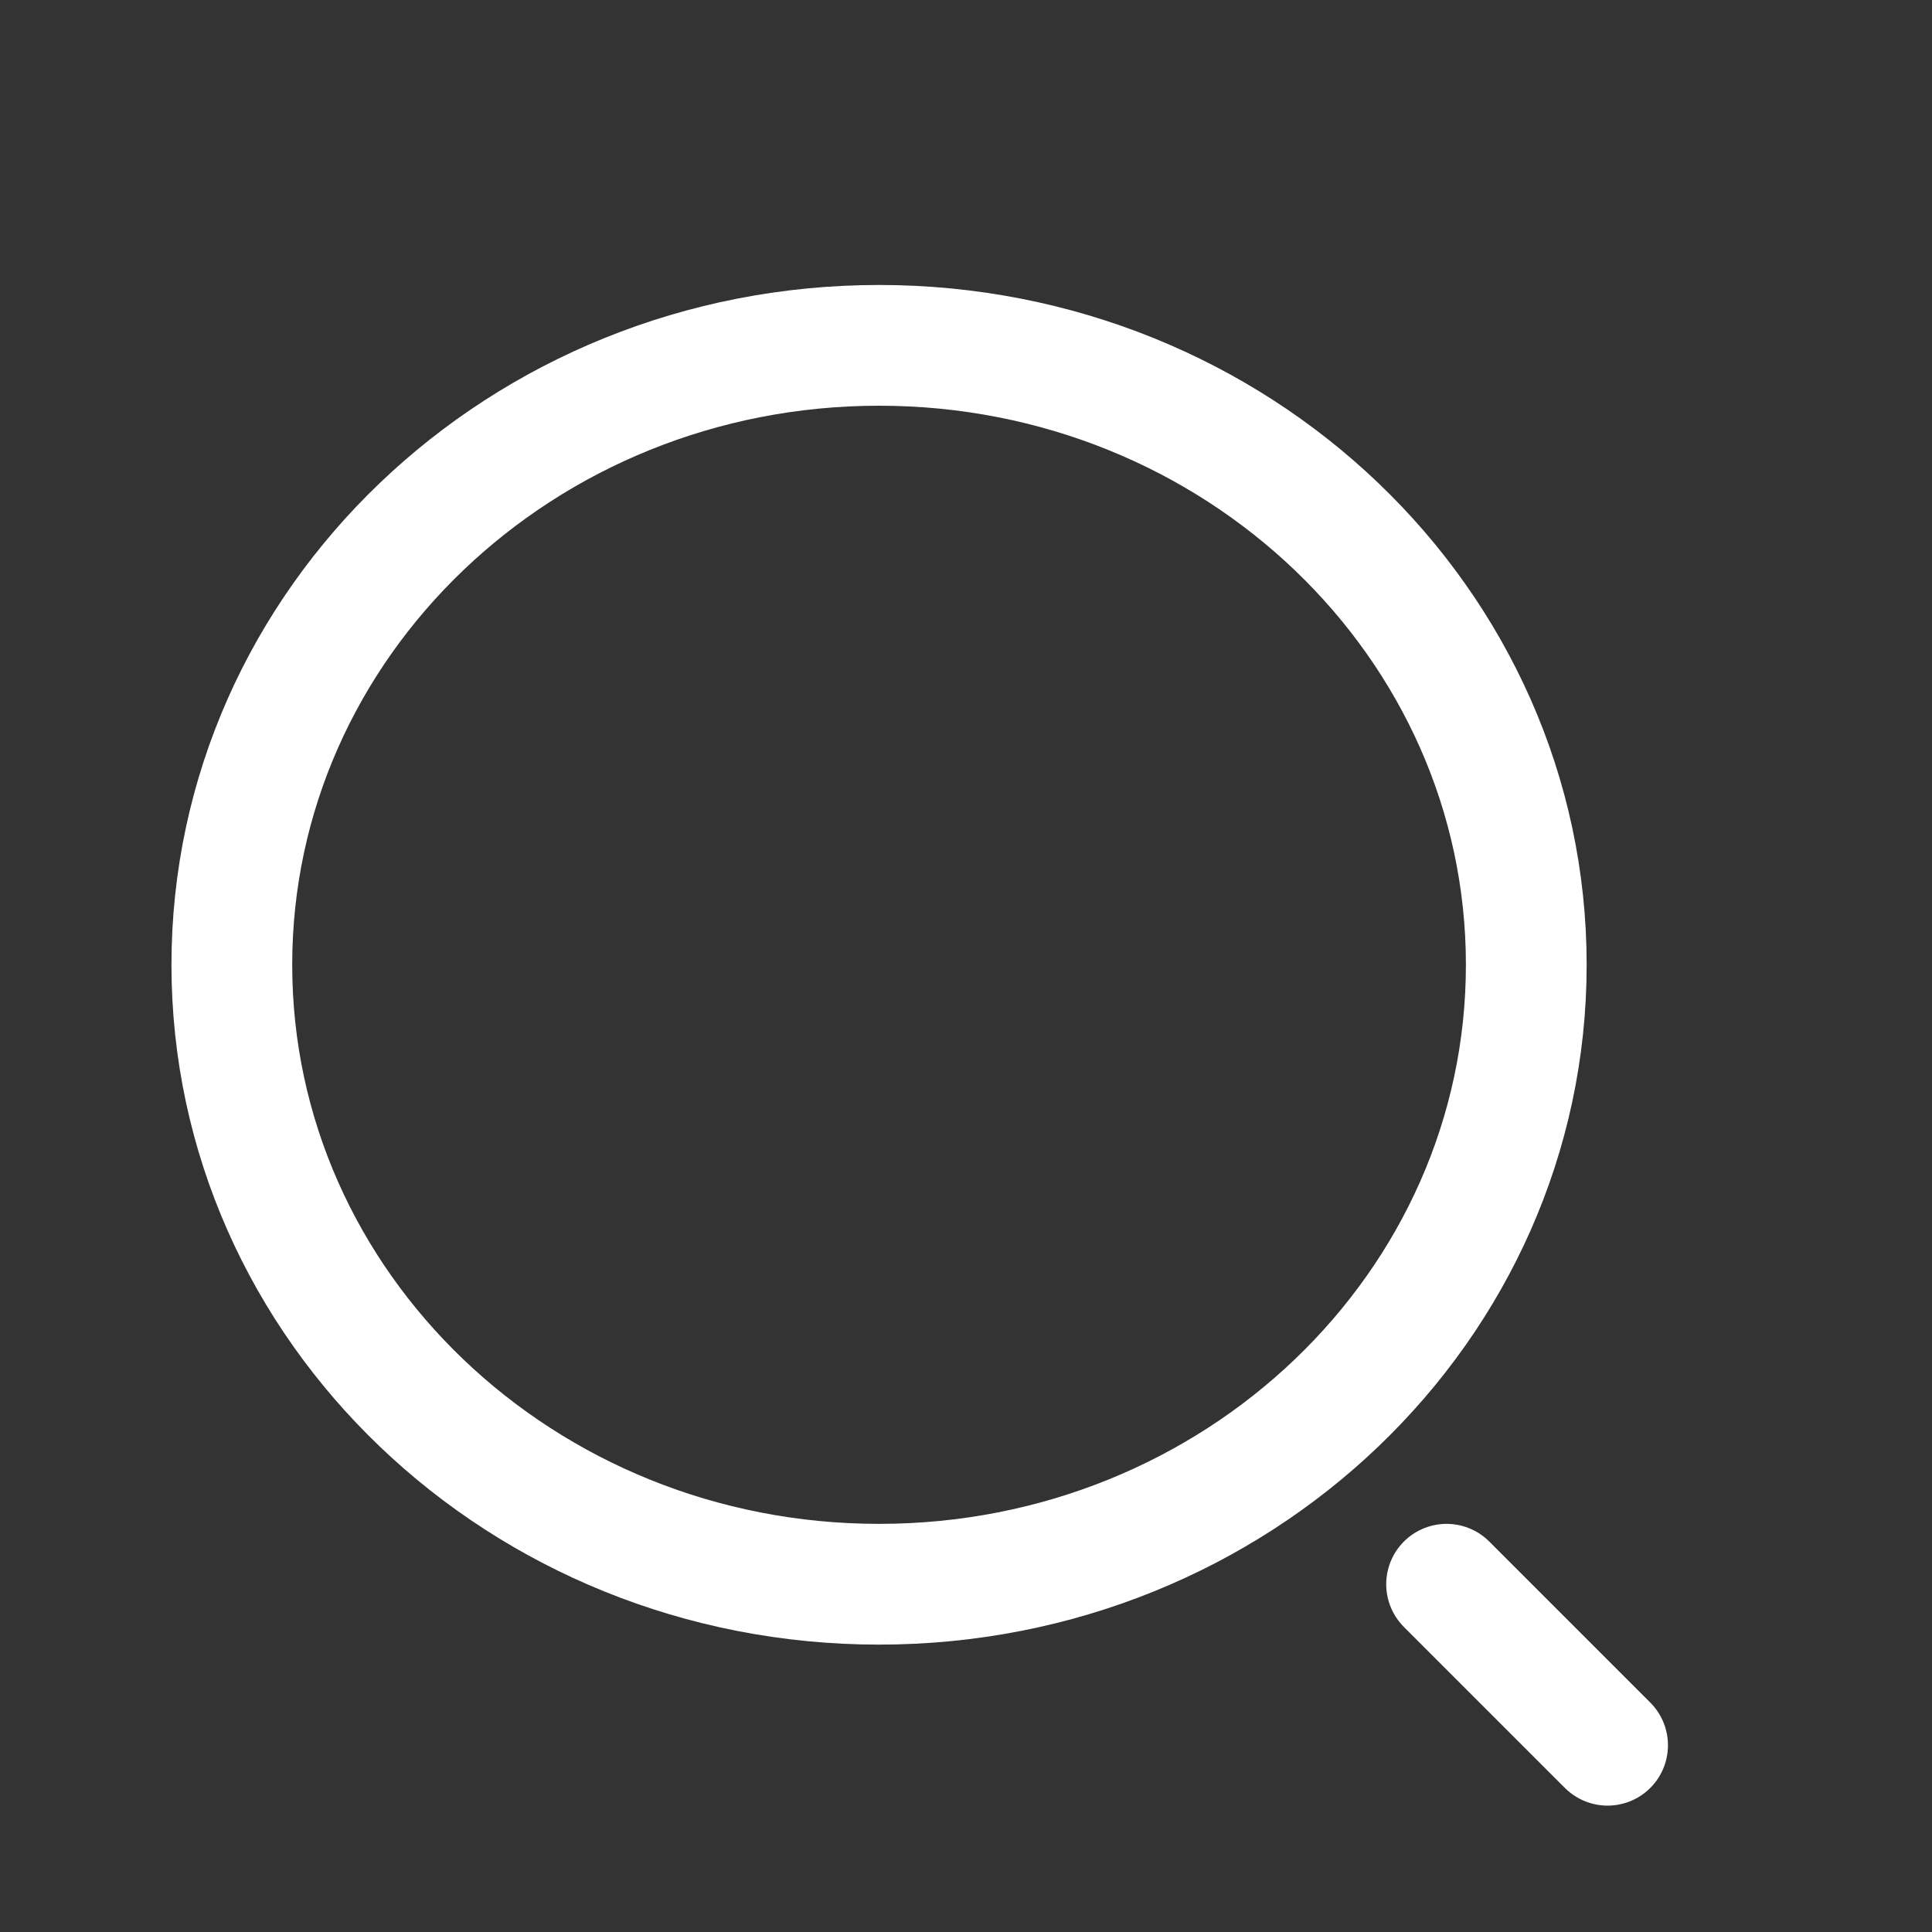 <svg width="800" height="800" viewBox="0 0 800 800" fill="none" xmlns="http://www.w3.org/2000/svg">
<rect x="0" y="0" width="800" height="800" fill="#333333" stroke="none"/>
<path d="M364 656C512.012 656 632 541.161 632 399.5C632 257.839 512.012 143 364 143C215.988 143 96 257.839 96 399.5C96 541.161 215.988 656 364 656Z" stroke="white" stroke-width="50"/>
<path d="M599 656L665.667 722.667" stroke="white" stroke-width="50" stroke-linecap="round"/>
</svg>

